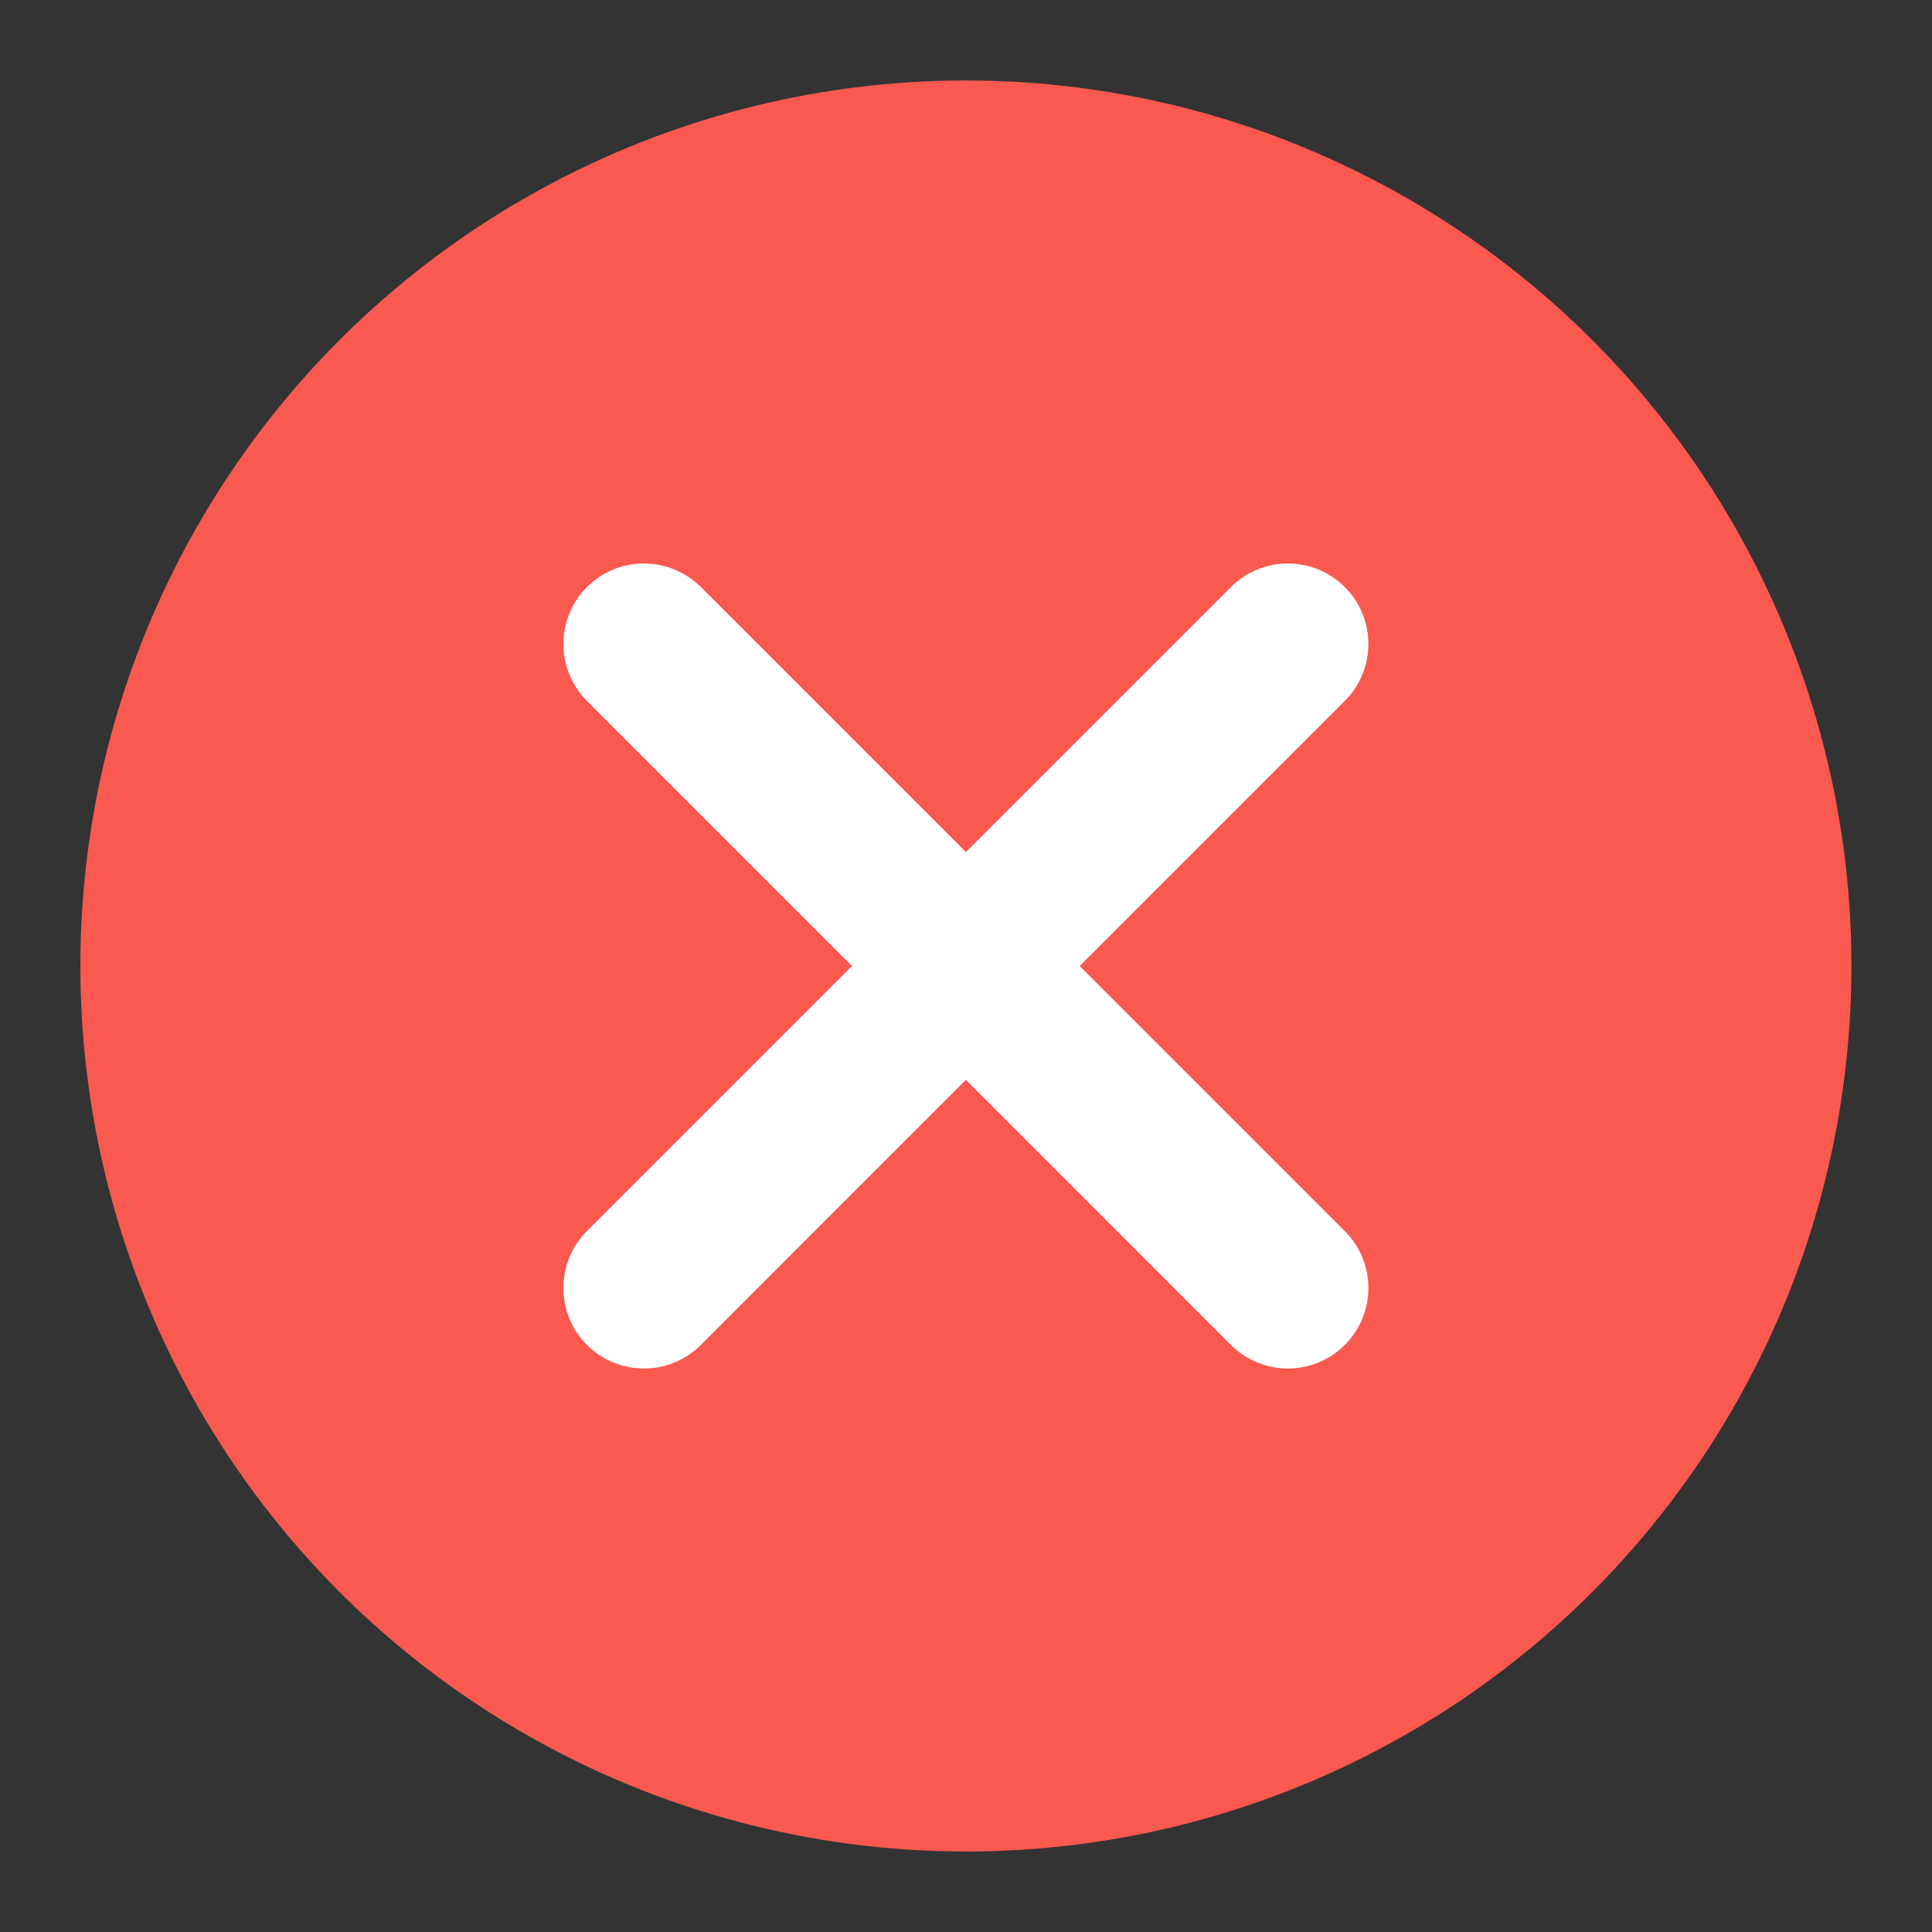 <svg width="100%" height="100%" viewBox="0 0 20 20" fill="none" xmlns="http://www.w3.org/2000/svg">
<rect x="0" y="0" width="20" height="20" fill="#333333" stroke="none"/>
<circle cx="9.999" cy="10" r="9.167" fill="#F9594F"/>
<path fill-rule="evenodd" clip-rule="evenodd" d="M13.921 7.256C14.247 6.93 14.247 6.403 13.921 6.077C13.596 5.752 13.068 5.752 12.743 6.077L9.999 8.821L7.255 6.077C6.929 5.752 6.402 5.752 6.076 6.077C5.751 6.403 5.751 6.93 6.076 7.256L8.82 10L6.076 12.744C5.751 13.069 5.751 13.597 6.076 13.923C6.402 14.248 6.929 14.248 7.255 13.923L9.999 11.178L12.743 13.923C13.068 14.248 13.596 14.248 13.921 13.923C14.247 13.597 14.247 13.069 13.921 12.744L11.177 10L13.921 7.256Z" fill="white"/>
</svg>
